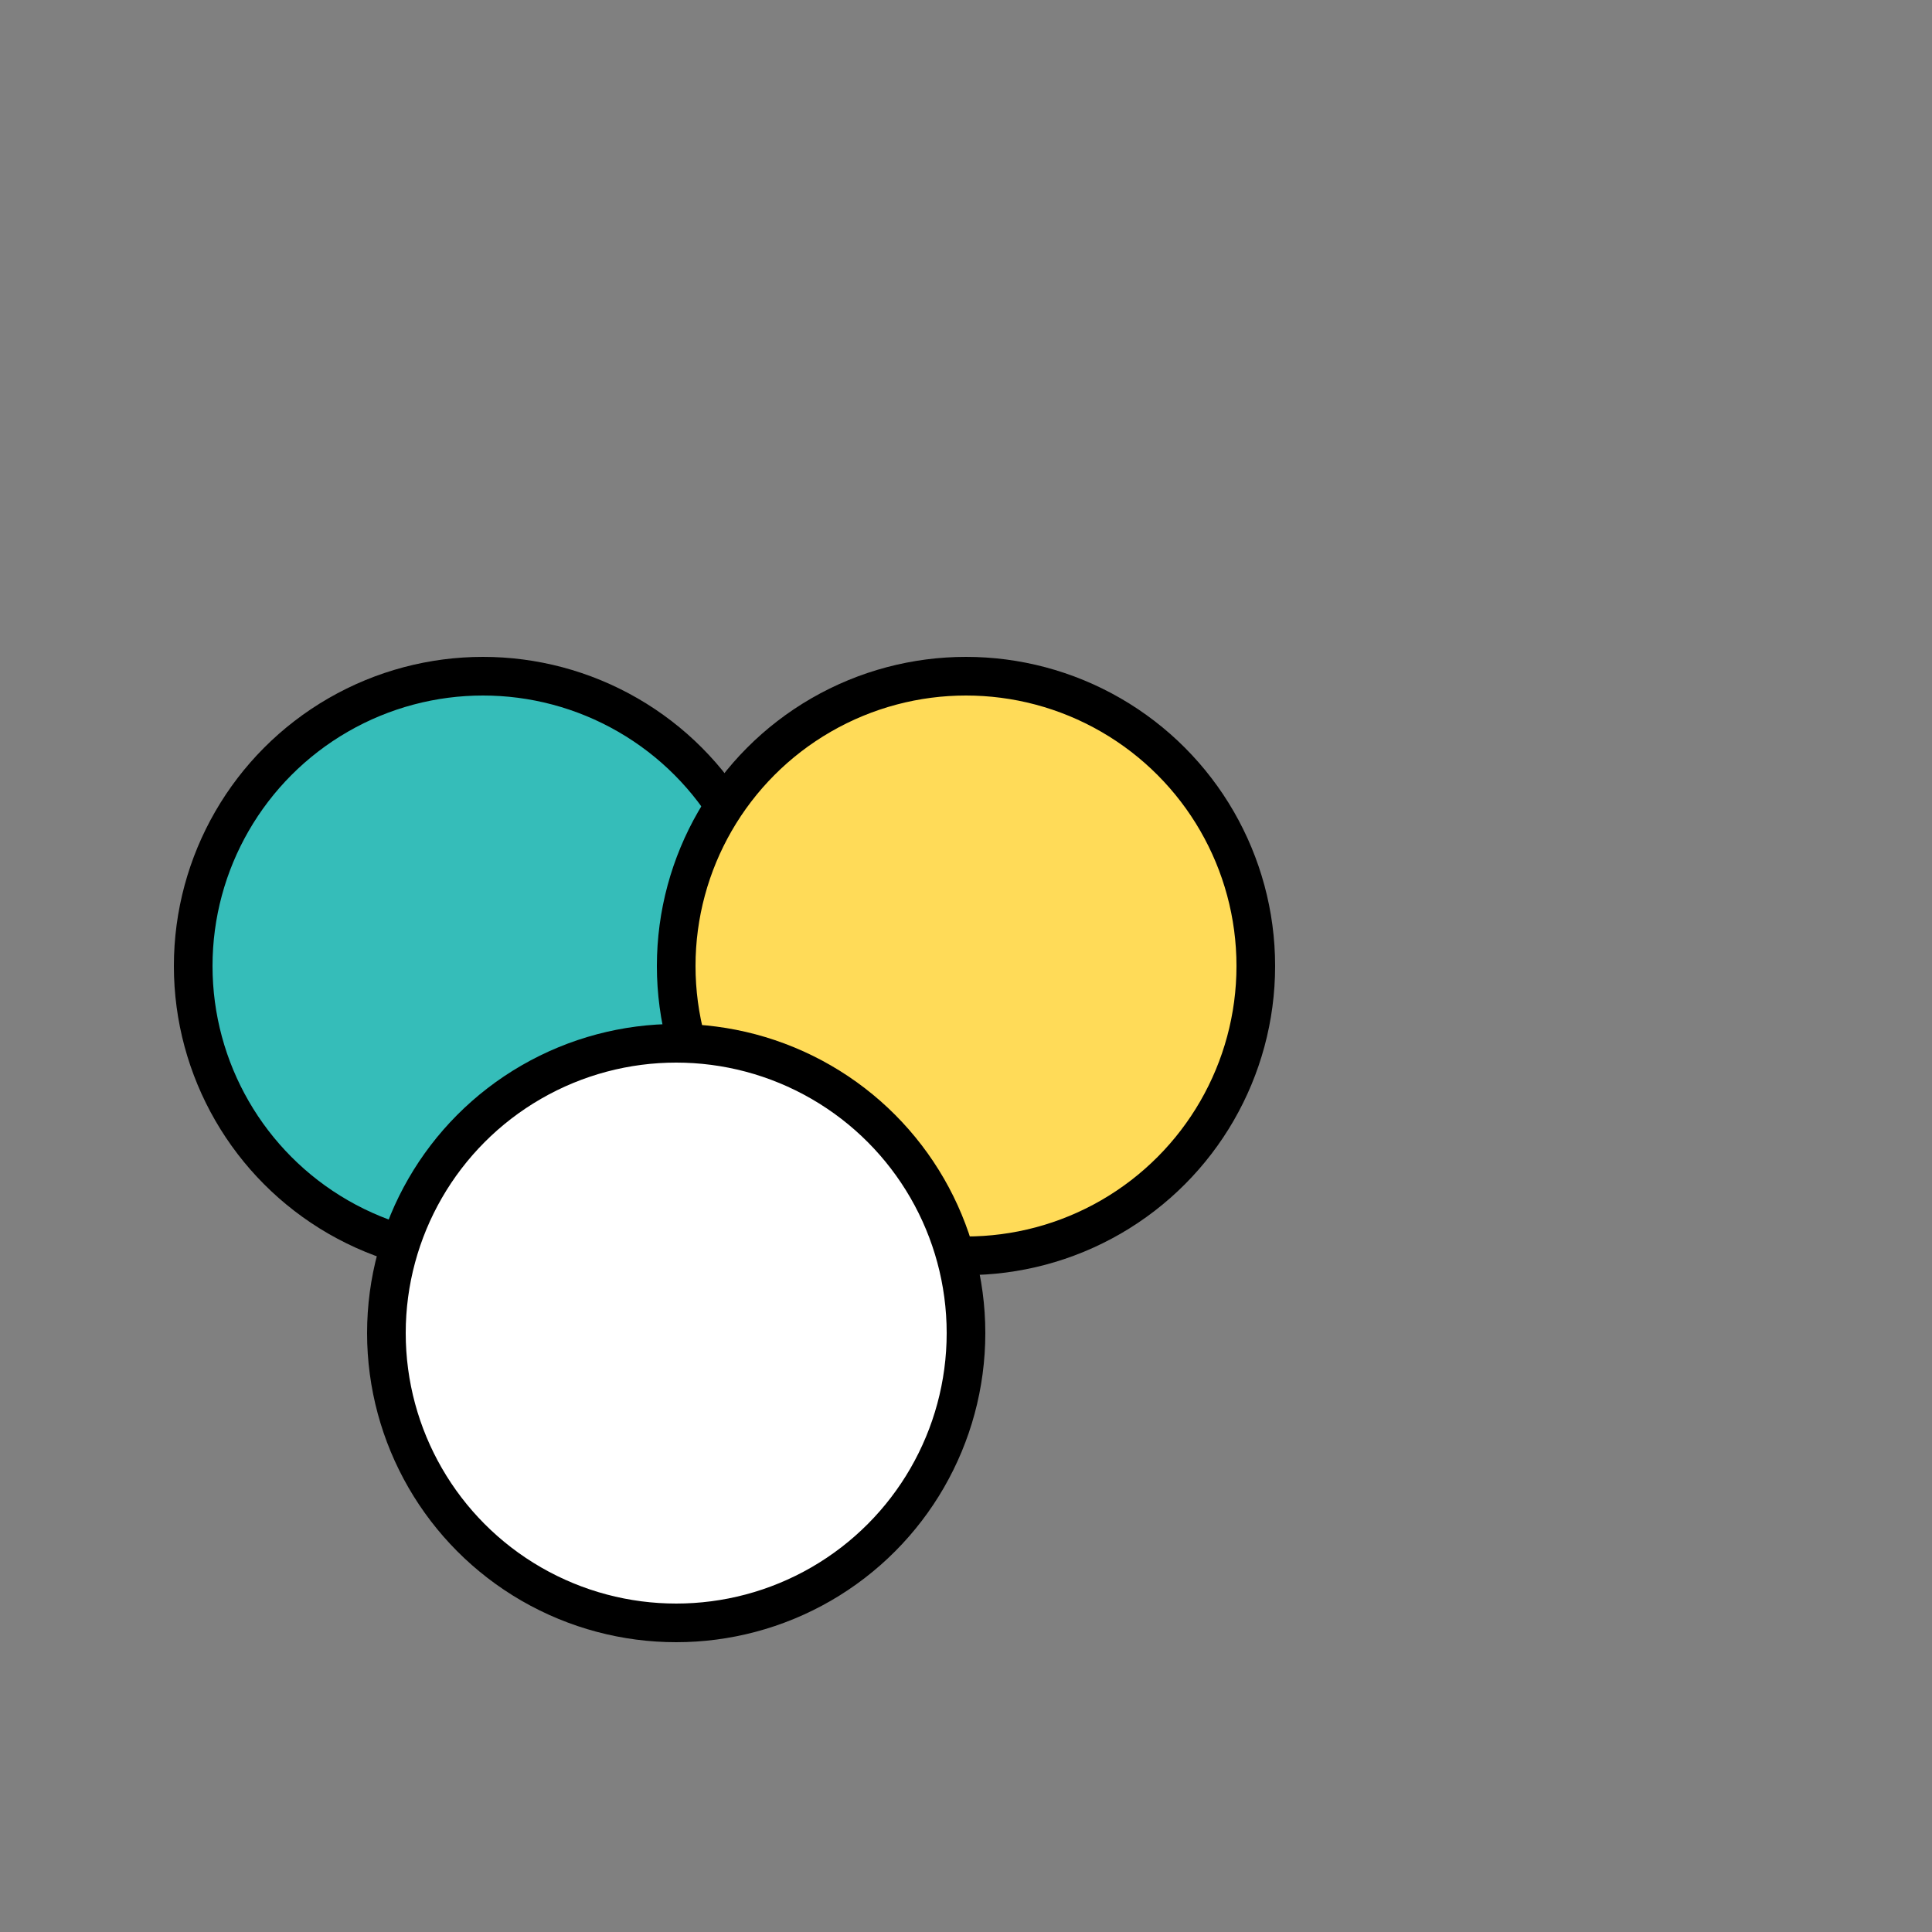 <svg xmlns="http://www.w3.org/2000/svg" viewBox="0 0 500 500">
    <rect x="0" y="0" width="500" height="500" fill="#808080" stroke="none"/>
    <g fill="#35BDB9" stroke="black" stroke-width="10">
        <circle cx="125" cy="250" r="75"/>
    </g>
    <g fill="#FFDB58" stroke="black" stroke-width="10">
        <circle cx="250" cy="250" r="75"/>
    </g>
    <g fill="white" stroke="black" stroke-width="10">
        <circle cx="175" cy="345" r="75"/>
    </g>
</svg>